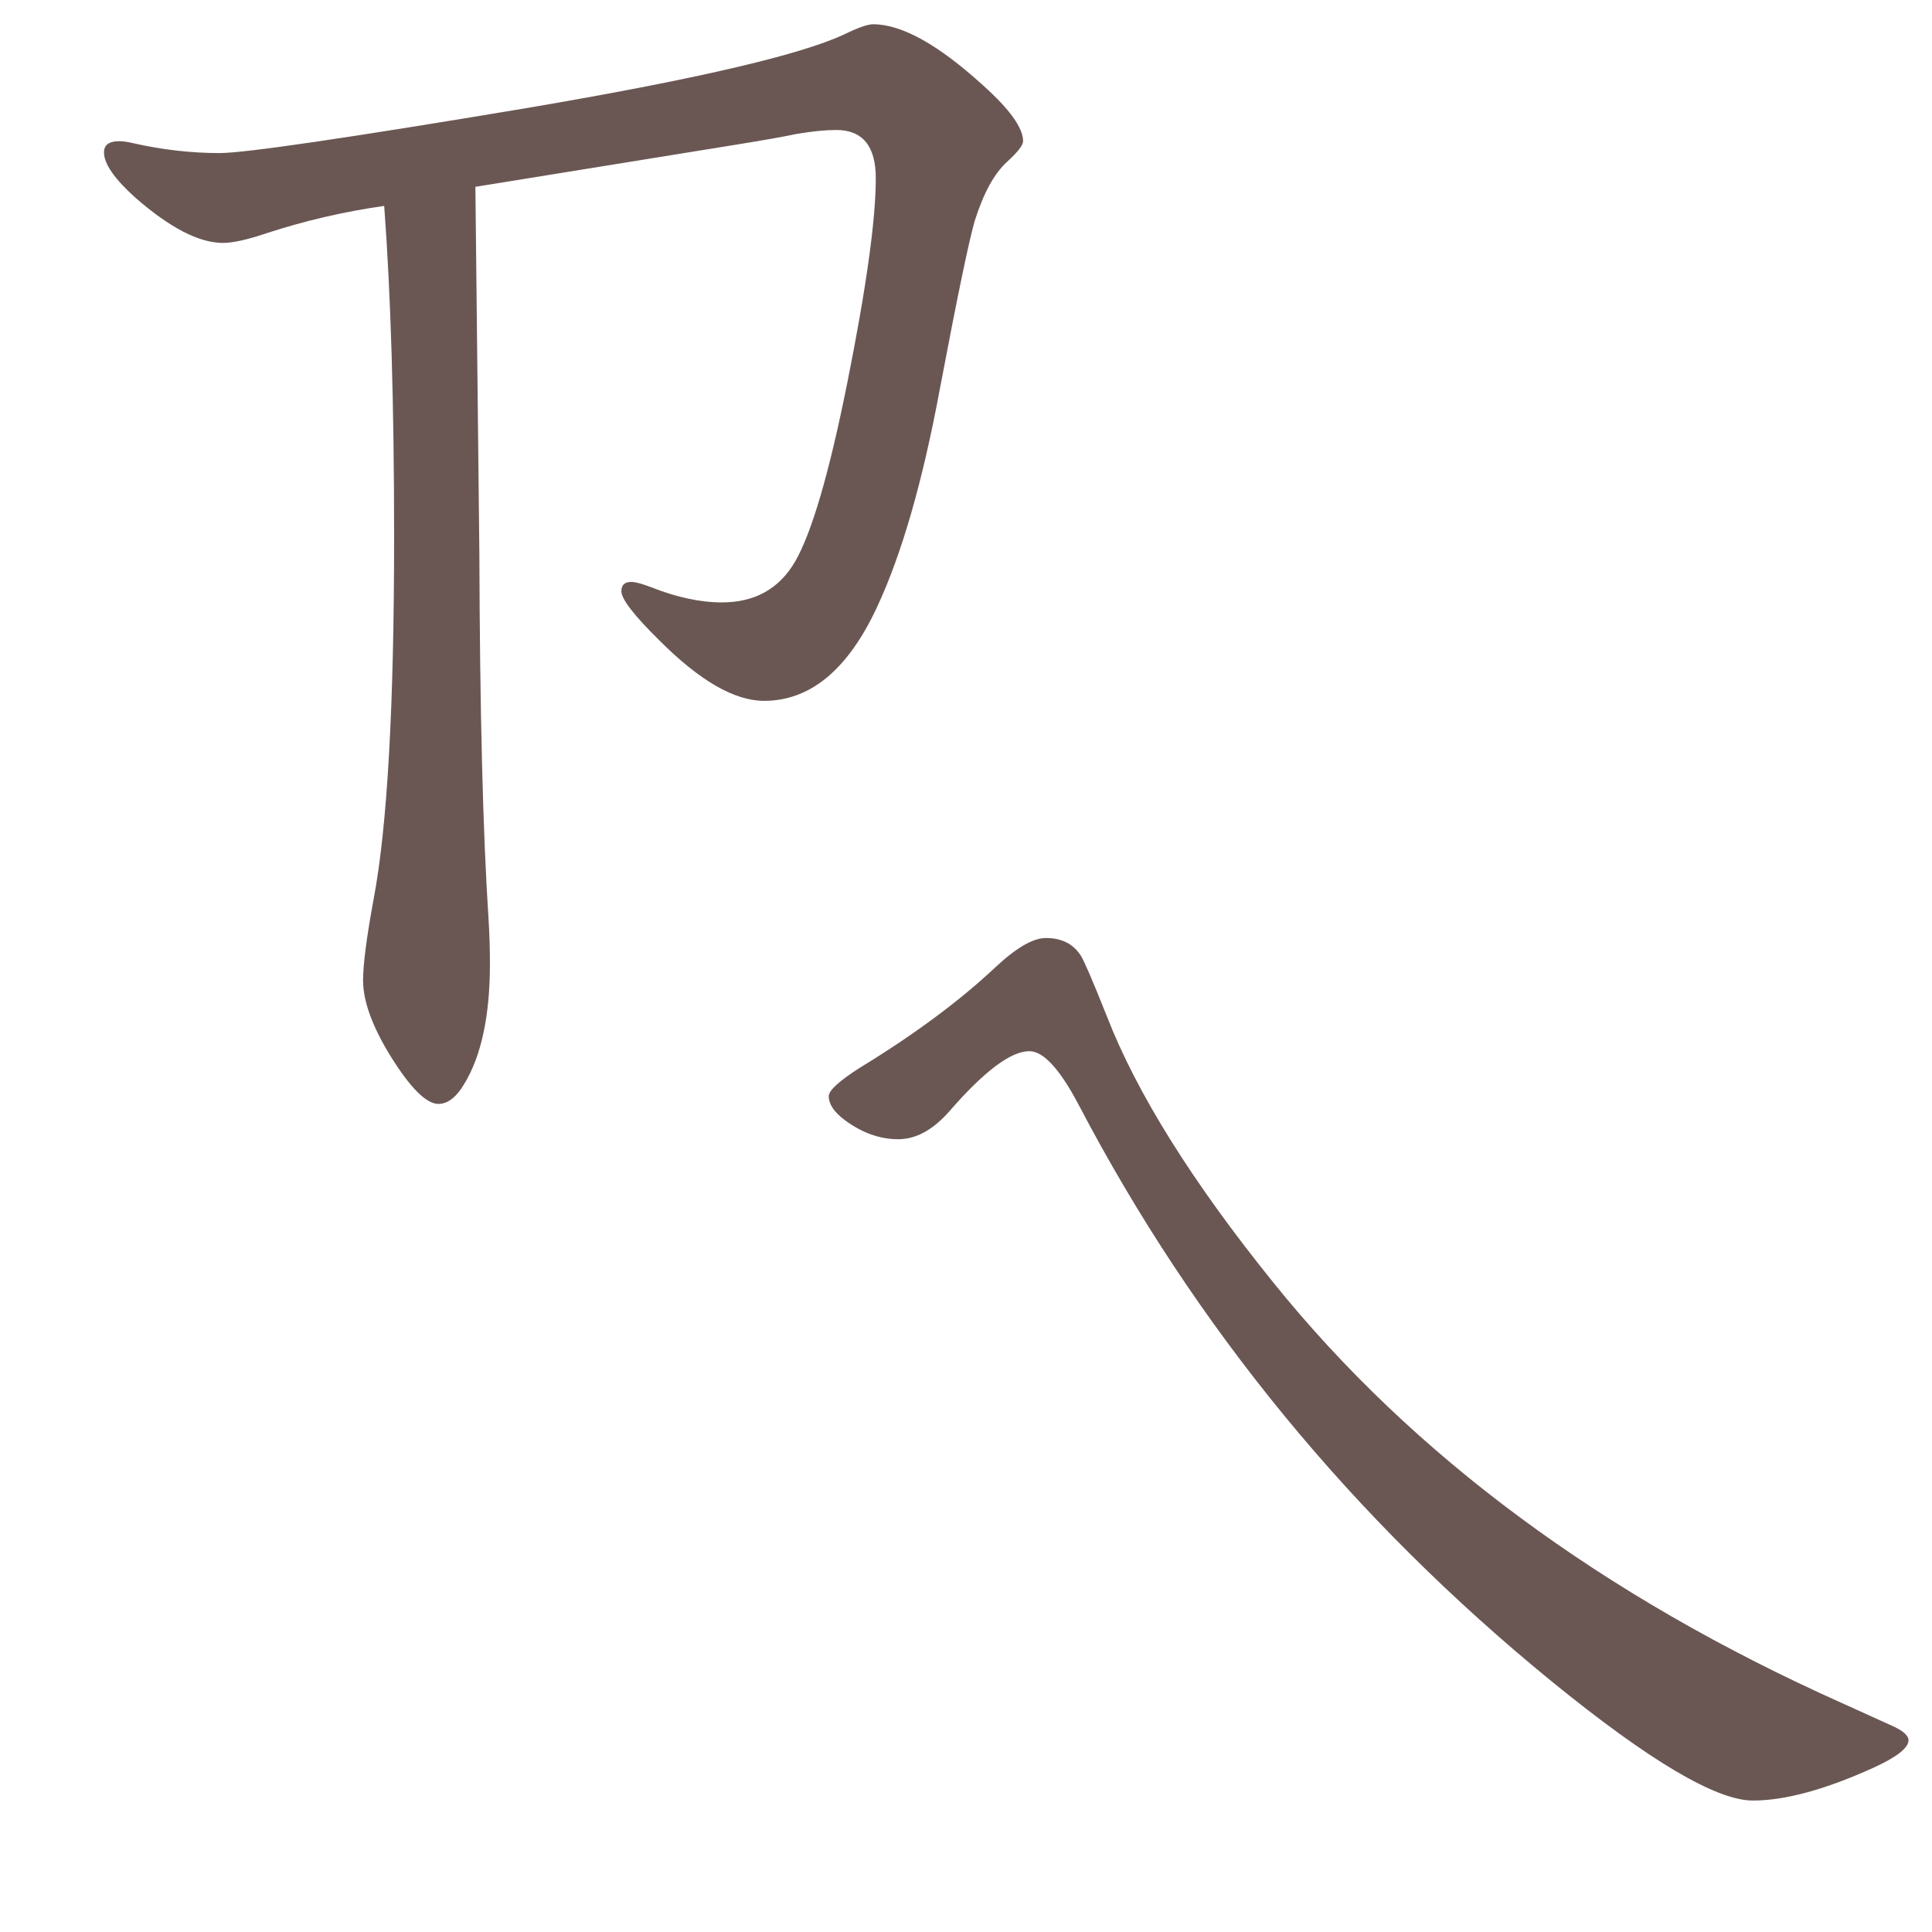 <?xml version="1.0" encoding="UTF-8" standalone="no"?>
<svg
   xmlns:dc="http://purl.org/dc/elements/1.1/"
   xmlns:cc="http://creativecommons.org/ns#"
   xmlns:rdf="http://www.w3.org/1999/02/22-rdf-syntax-ns#"
   xmlns:svg="http://www.w3.org/2000/svg"
   xmlns="http://www.w3.org/2000/svg"
   xmlns:sodipodi="http://sodipodi.sourceforge.net/DTD/sodipodi-0.dtd"
   xmlns:inkscape="http://www.inkscape.org/namespaces/inkscape"
   width="24mm"
   height="24mm"
   viewBox="0 0 24 24"
   version="1.1"
   id="svg458"
   inkscape:version="1.0.1 (3bc2e813f5, 2020-09-07)"
   sodipodi:docname="guileless_bopomofo_keyboard-et26-zi-ei.svg">
  <defs
     id="defs452" />
  <sodipodi:namedview
     id="base"
     pagecolor="#ffffff"
     bordercolor="#666666"
     borderopacity="1.0"
     inkscape:pageopacity="0.0"
     inkscape:pageshadow="2"
     inkscape:zoom="0.35"
     inkscape:cx="-114.64566"
     inkscape:cy="131.06862"
     inkscape:document-units="mm"
     inkscape:current-layer="layer1"
     inkscape:document-rotation="0"
     showgrid="false"
     inkscape:window-width="1920"
     inkscape:window-height="1049"
     inkscape:window-x="1"
     inkscape:window-y="0"
     inkscape:window-maximized="1" />
  <g
     inkscape:label="Layer 1"
     inkscape:groupmode="layer"
     id="layer1"
     transform="translate(-136.167,-113.488)">
    <g
       id="g434"
       transform="translate(-38.933,-123.006)">
      <rect
         style="fill:none;fill-opacity:0.6;stroke-width:0.068"
         id="rect233-5-0-1"
         width="24"
         height="24"
         x="175.1"
         y="236.494" />
      <g
         id="g4151-6"
         transform="matrix(0.479,0,0,0.479,170.491,145.891)">
        <rect
           style="fill:none;fill-opacity:0.6;stroke-width:0.083"
           id="rect233-56-2-7"
           width="29.229"
           height="29.229"
           x="9.622"
           y="189.162" />
        <path
           d="m 19.585,194.49 q -1.559,0.223 -3.033,0.703 -0.754,0.257 -1.148,0.257 -0.925,0 -2.262,-1.165 -0.823,-0.737 -0.823,-1.182 0,-0.291 0.394,-0.291 0.154,0 0.36,0.051 1.131,0.257 2.245,0.257 0.977,0 7.951,-1.165 6.563,-1.114 8.259,-1.919 0.531,-0.257 0.737,-0.257 1.114,0 2.862,1.594 1.028,0.925 1.028,1.439 0,0.154 -0.411,0.531 -0.497,0.446 -0.84,1.525 -0.223,0.754 -0.908,4.37 -0.668,3.599 -1.628,5.655 -1.131,2.433 -2.93,2.433 -1.148,0 -2.707,-1.559 -0.994,-0.977 -0.994,-1.285 0,-0.24 0.257,-0.24 0.154,0 0.514,0.137 0.994,0.394 1.834,0.394 1.285,0 1.902,-1.062 0.651,-1.131 1.354,-4.644 0.737,-3.684 0.737,-5.295 0,-1.251 -1.028,-1.251 -0.411,0 -1.028,0.103 -0.48,0.103 -1.542,0.274 l -6.786,1.097 0.103,9.51 q 0.019,6.169 0.24,9.51 0.034,0.565 0.034,1.131 0,2.022 -0.668,3.119 -0.308,0.514 -0.668,0.514 -0.463,0 -1.217,-1.2 -0.737,-1.182 -0.737,-2.005 0,-0.617 0.274,-2.108 0.531,-2.793 0.531,-9.39 0,-5.158 -0.257,-8.585 z"
           style="font-weight:bold;font-size:11.289px;line-height:1.25;font-family:MOESongUN;-inkscape-font-specification:'MOESongUN Bold';letter-spacing:0px;word-spacing:0px;fill:#6a5753;fill-opacity:1;stroke-width:0.823"
           id="path590-9-5" />
      </g>
      <g
         id="g4691-56"
         transform="matrix(0.479,0,0,0.479,161.085,100.519)">
        <rect
           style="fill:none;fill-opacity:0.6;stroke-width:0.083"
           id="rect233-6-1-8-2-2"
           width="29.229"
           height="29.229"
           x="50.139"
           y="304.769" />
        <path
           d="m 77.037,328.044 1.288,0.584 q 0.429,0.189 0.429,0.378 0,0.292 -0.893,0.704 -1.888,0.858 -3.142,0.858 -1.425,0 -5.219,-3.09 -7.742,-6.318 -12.258,-14.936 -0.738,-1.408 -1.288,-1.408 -0.721,0 -2.077,1.562 -0.635,0.721 -1.322,0.721 -0.721,0 -1.391,-0.498 -0.412,-0.309 -0.412,-0.618 0,-0.223 0.807,-0.738 2.112,-1.288 3.519,-2.609 0.807,-0.755 1.305,-0.755 0.618,0 0.91,0.464 0.137,0.223 0.67,1.562 1.167,3.004 4.326,6.918 5.425,6.73 14.747,10.901 z"
           style="font-weight:bold;font-size:11.289px;line-height:1.25;font-family:MOESongUN;-inkscape-font-specification:'MOESongUN Bold';letter-spacing:0px;word-spacing:0px;fill:#6a5753;fill-opacity:1;stroke-width:0.824"
           id="path612-4-9" />
      </g>
    </g>
  </g>
</svg>
